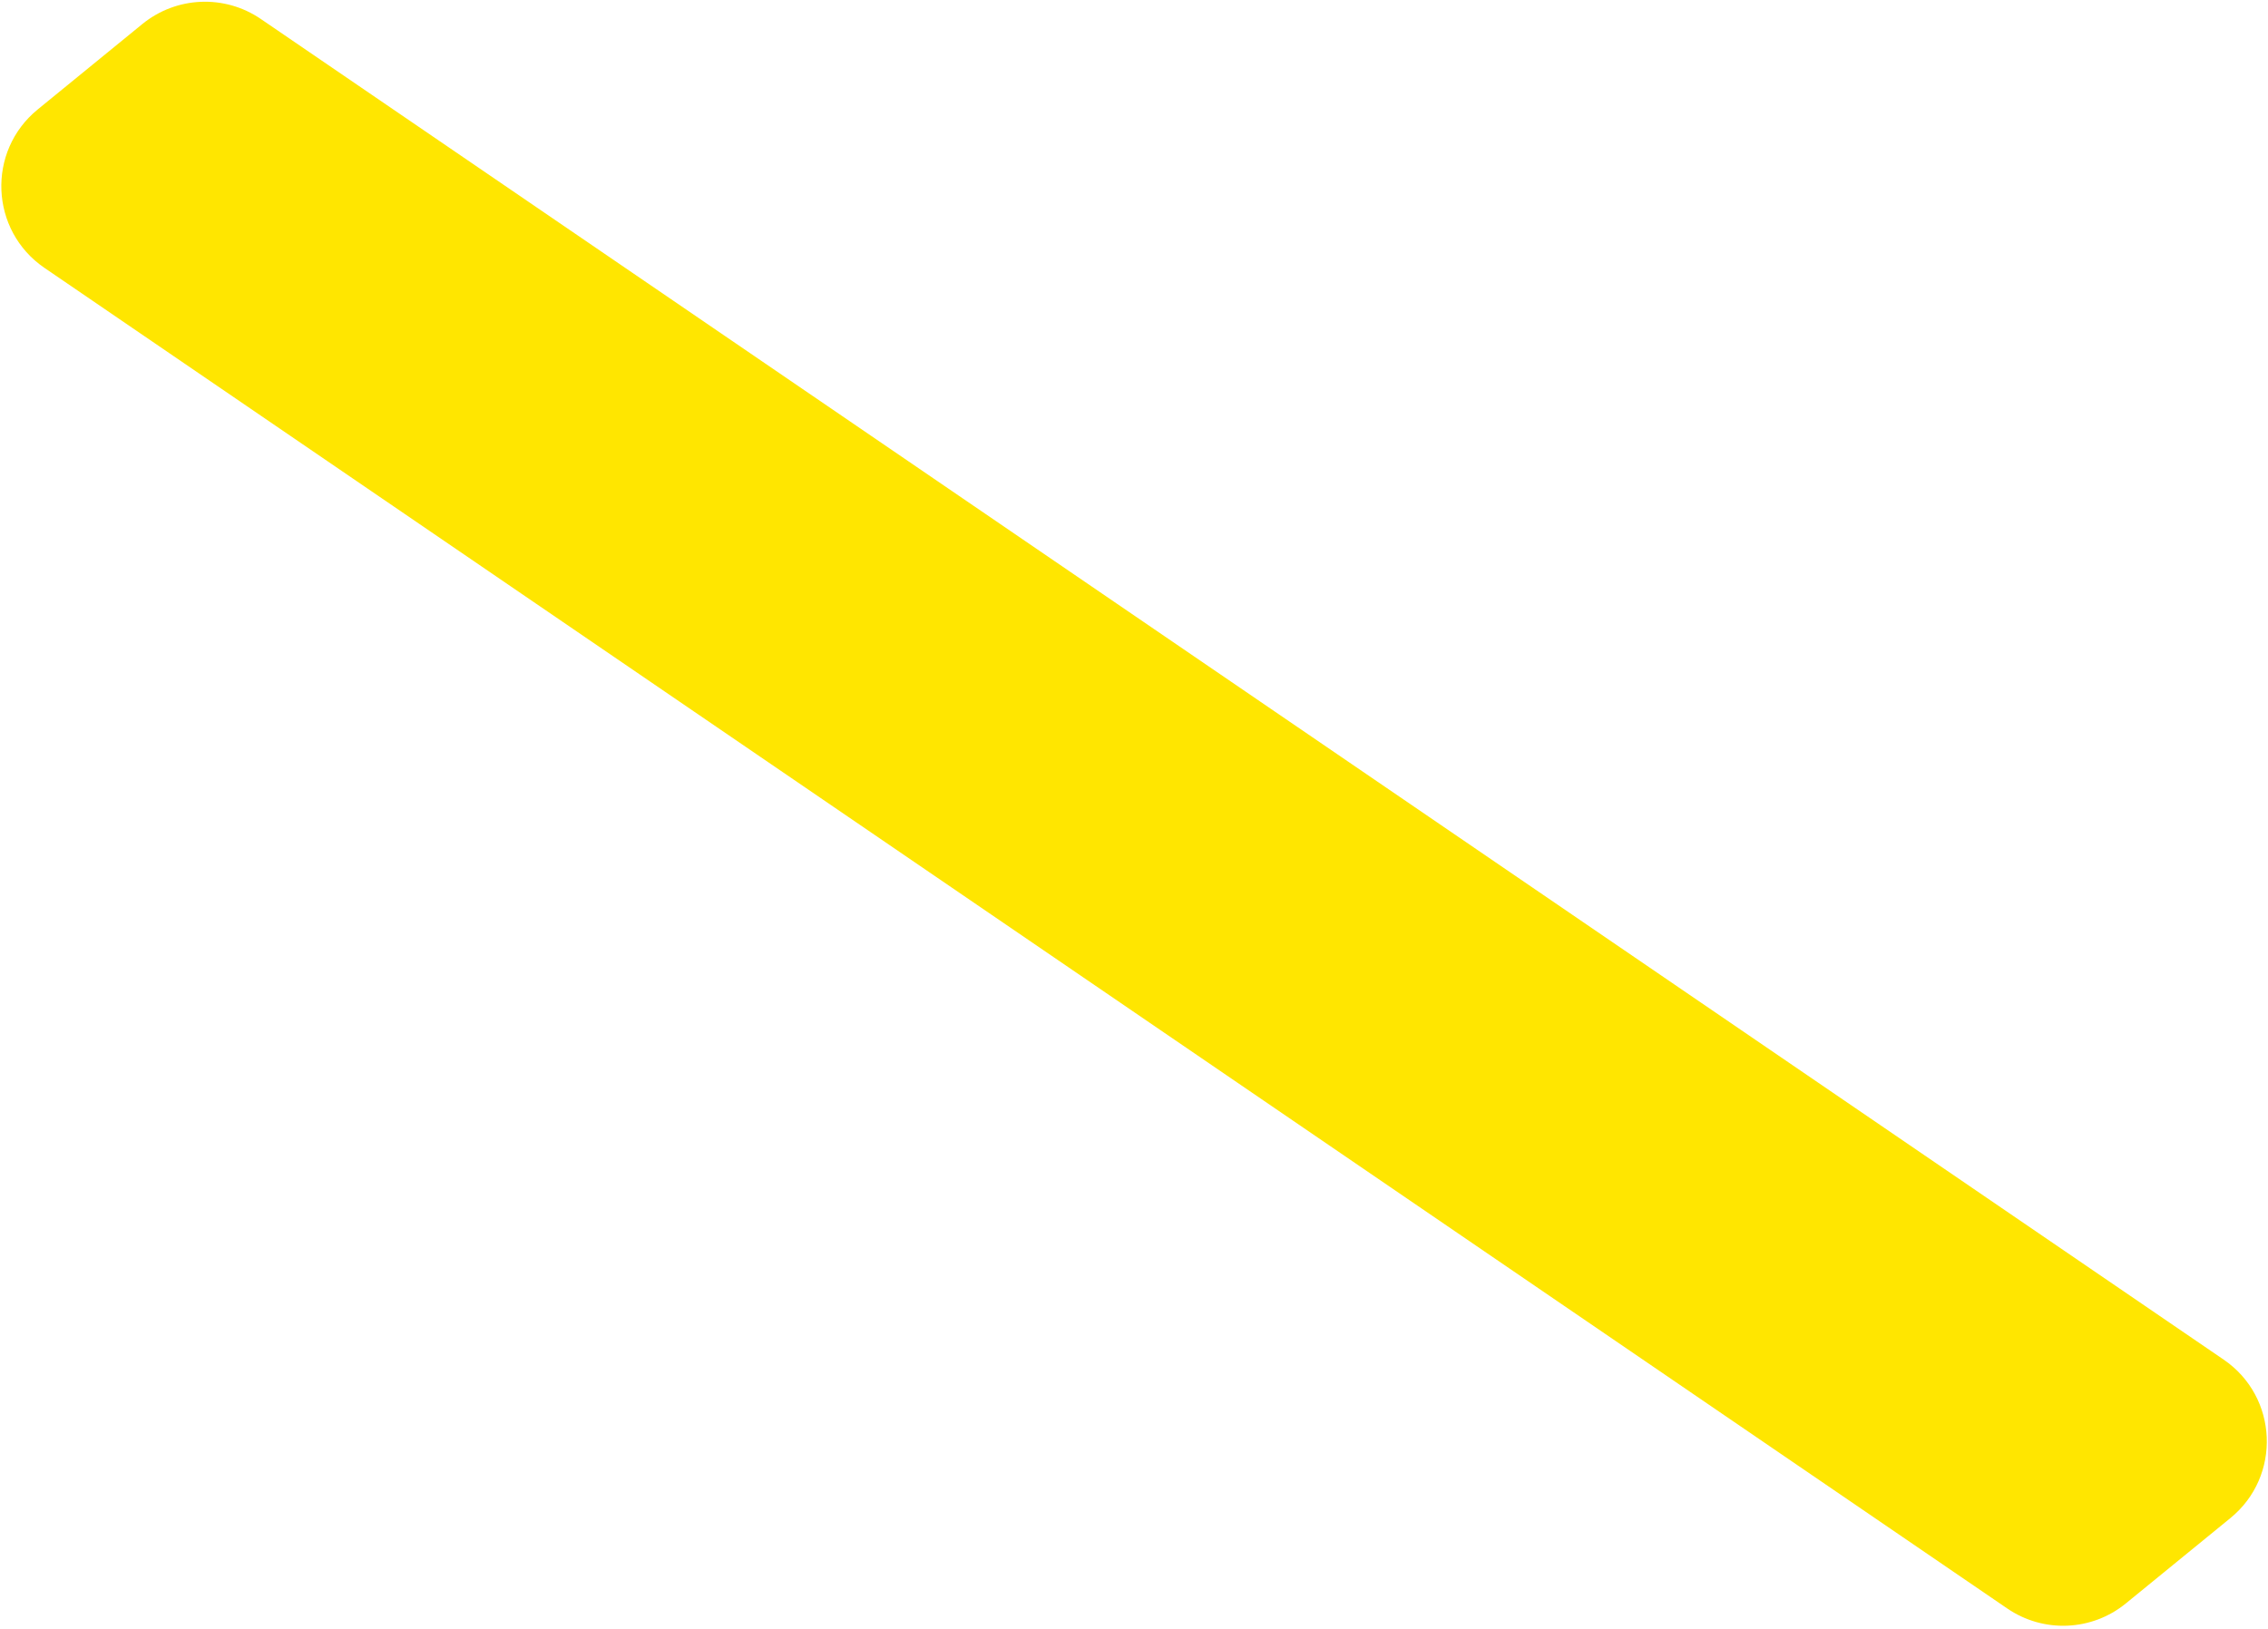 <svg width="664" height="477" viewBox="0 0 664 477" fill="none" xmlns="http://www.w3.org/2000/svg">
<g style="mix-blend-mode:multiply">
<path d="M41.669 7.043C51.629 -1.087 65.752 -1.69 76.367 5.562L651.011 398.127C667.006 409.053 667.997 432.288 652.992 444.537L622.371 469.535C612.412 477.666 598.289 478.268 587.673 471.016L13.029 78.452C-2.965 67.525 -3.957 44.291 11.048 32.041L41.669 7.043Z" fill="#FFE600"/>
</g>
</svg>
